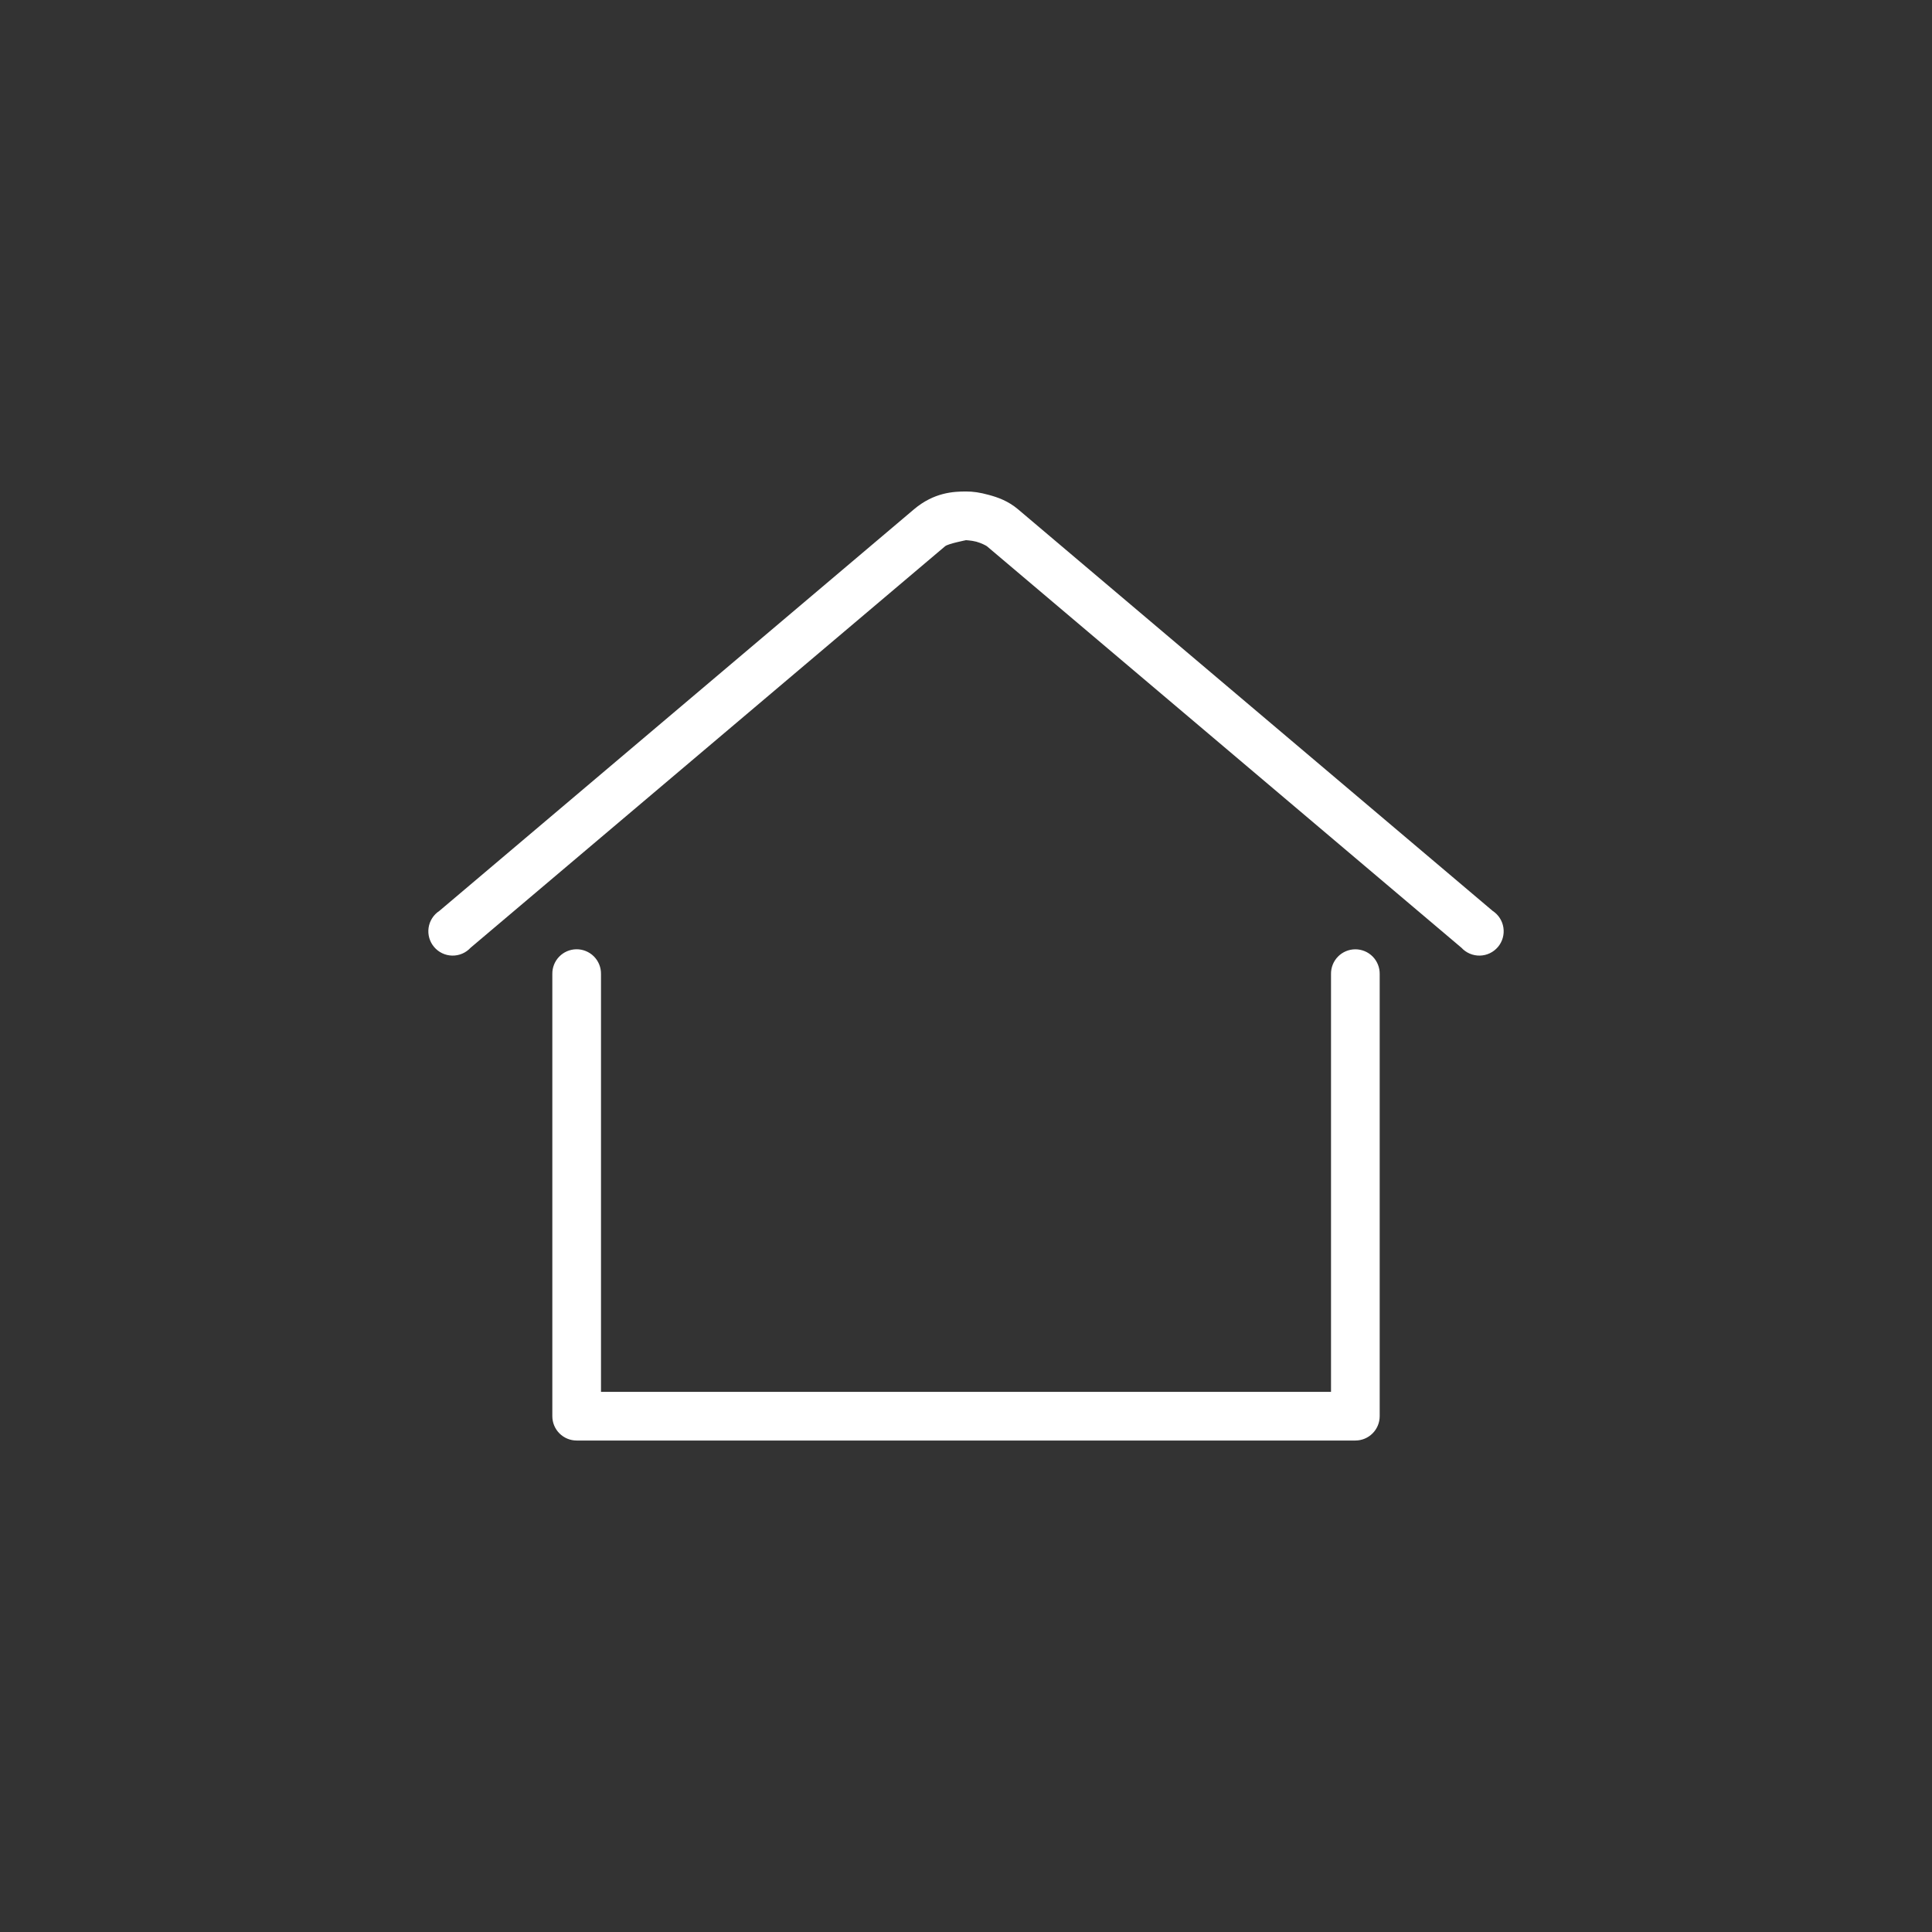 <?xml version="1.0" encoding="UTF-8"?>
<svg width="1200pt" height="1200pt" version="1.1" viewBox="0 0 1200 1200" xmlns="http://www.w3.org/2000/svg">
 <rect x="0" y="0" width="1200" height="1200" fill="#333333" stroke="none"/>
 <path d="m600 305.27c-7.68 0-19.875 0.539-32.352 11.098l-294.73 249.39c-3.633 2.367-6.078 6.18-6.711 10.469-0.629 4.293 0.613 8.648 3.414 11.961 2.801 3.312 6.887 5.262 11.223 5.352 4.336 0.094 8.504-1.684 11.441-4.875l294.73-249.38c1.926-1.633 13.23-3.781 12.988-3.781-0.777 0 3.25 0.098 6.379 0.945 3.125 0.852 6.164 2.457 6.613 2.836l294.73 249.38c2.938 3.191 7.106 4.969 11.441 4.875 4.336-0.09 8.422-2.039 11.223-5.352 2.801-3.312 4.043-7.668 3.41-11.961-0.629-4.289-3.074-8.102-6.707-10.469l-294.73-249.39c-6.18-5.227-12.562-7.445-18.184-8.973-5.621-1.527-9.672-2.125-14.172-2.125zm-242.06 284.34c-4.008 0.062-7.828 1.715-10.617 4.594-2.793 2.879-4.324 6.75-4.262 10.758v274.66c0 4.008 1.594 7.852 4.426 10.688 2.836 2.832 6.68 4.426 10.688 4.426h483.66c4.008 0 7.852-1.594 10.684-4.426 2.836-2.836 4.43-6.68 4.43-10.688v-274.66c0.055-4.047-1.512-7.945-4.352-10.828-2.84-2.879-6.719-4.5-10.762-4.5-4.047 0-7.926 1.621-10.766 4.5-2.84 2.883-4.406 6.781-4.352 10.828v259.54h-453.43v-259.54c0.062-4.09-1.535-8.031-4.426-10.926-2.894-2.891-6.836-4.488-10.926-4.426z" fill="#fff"/>
</svg>
